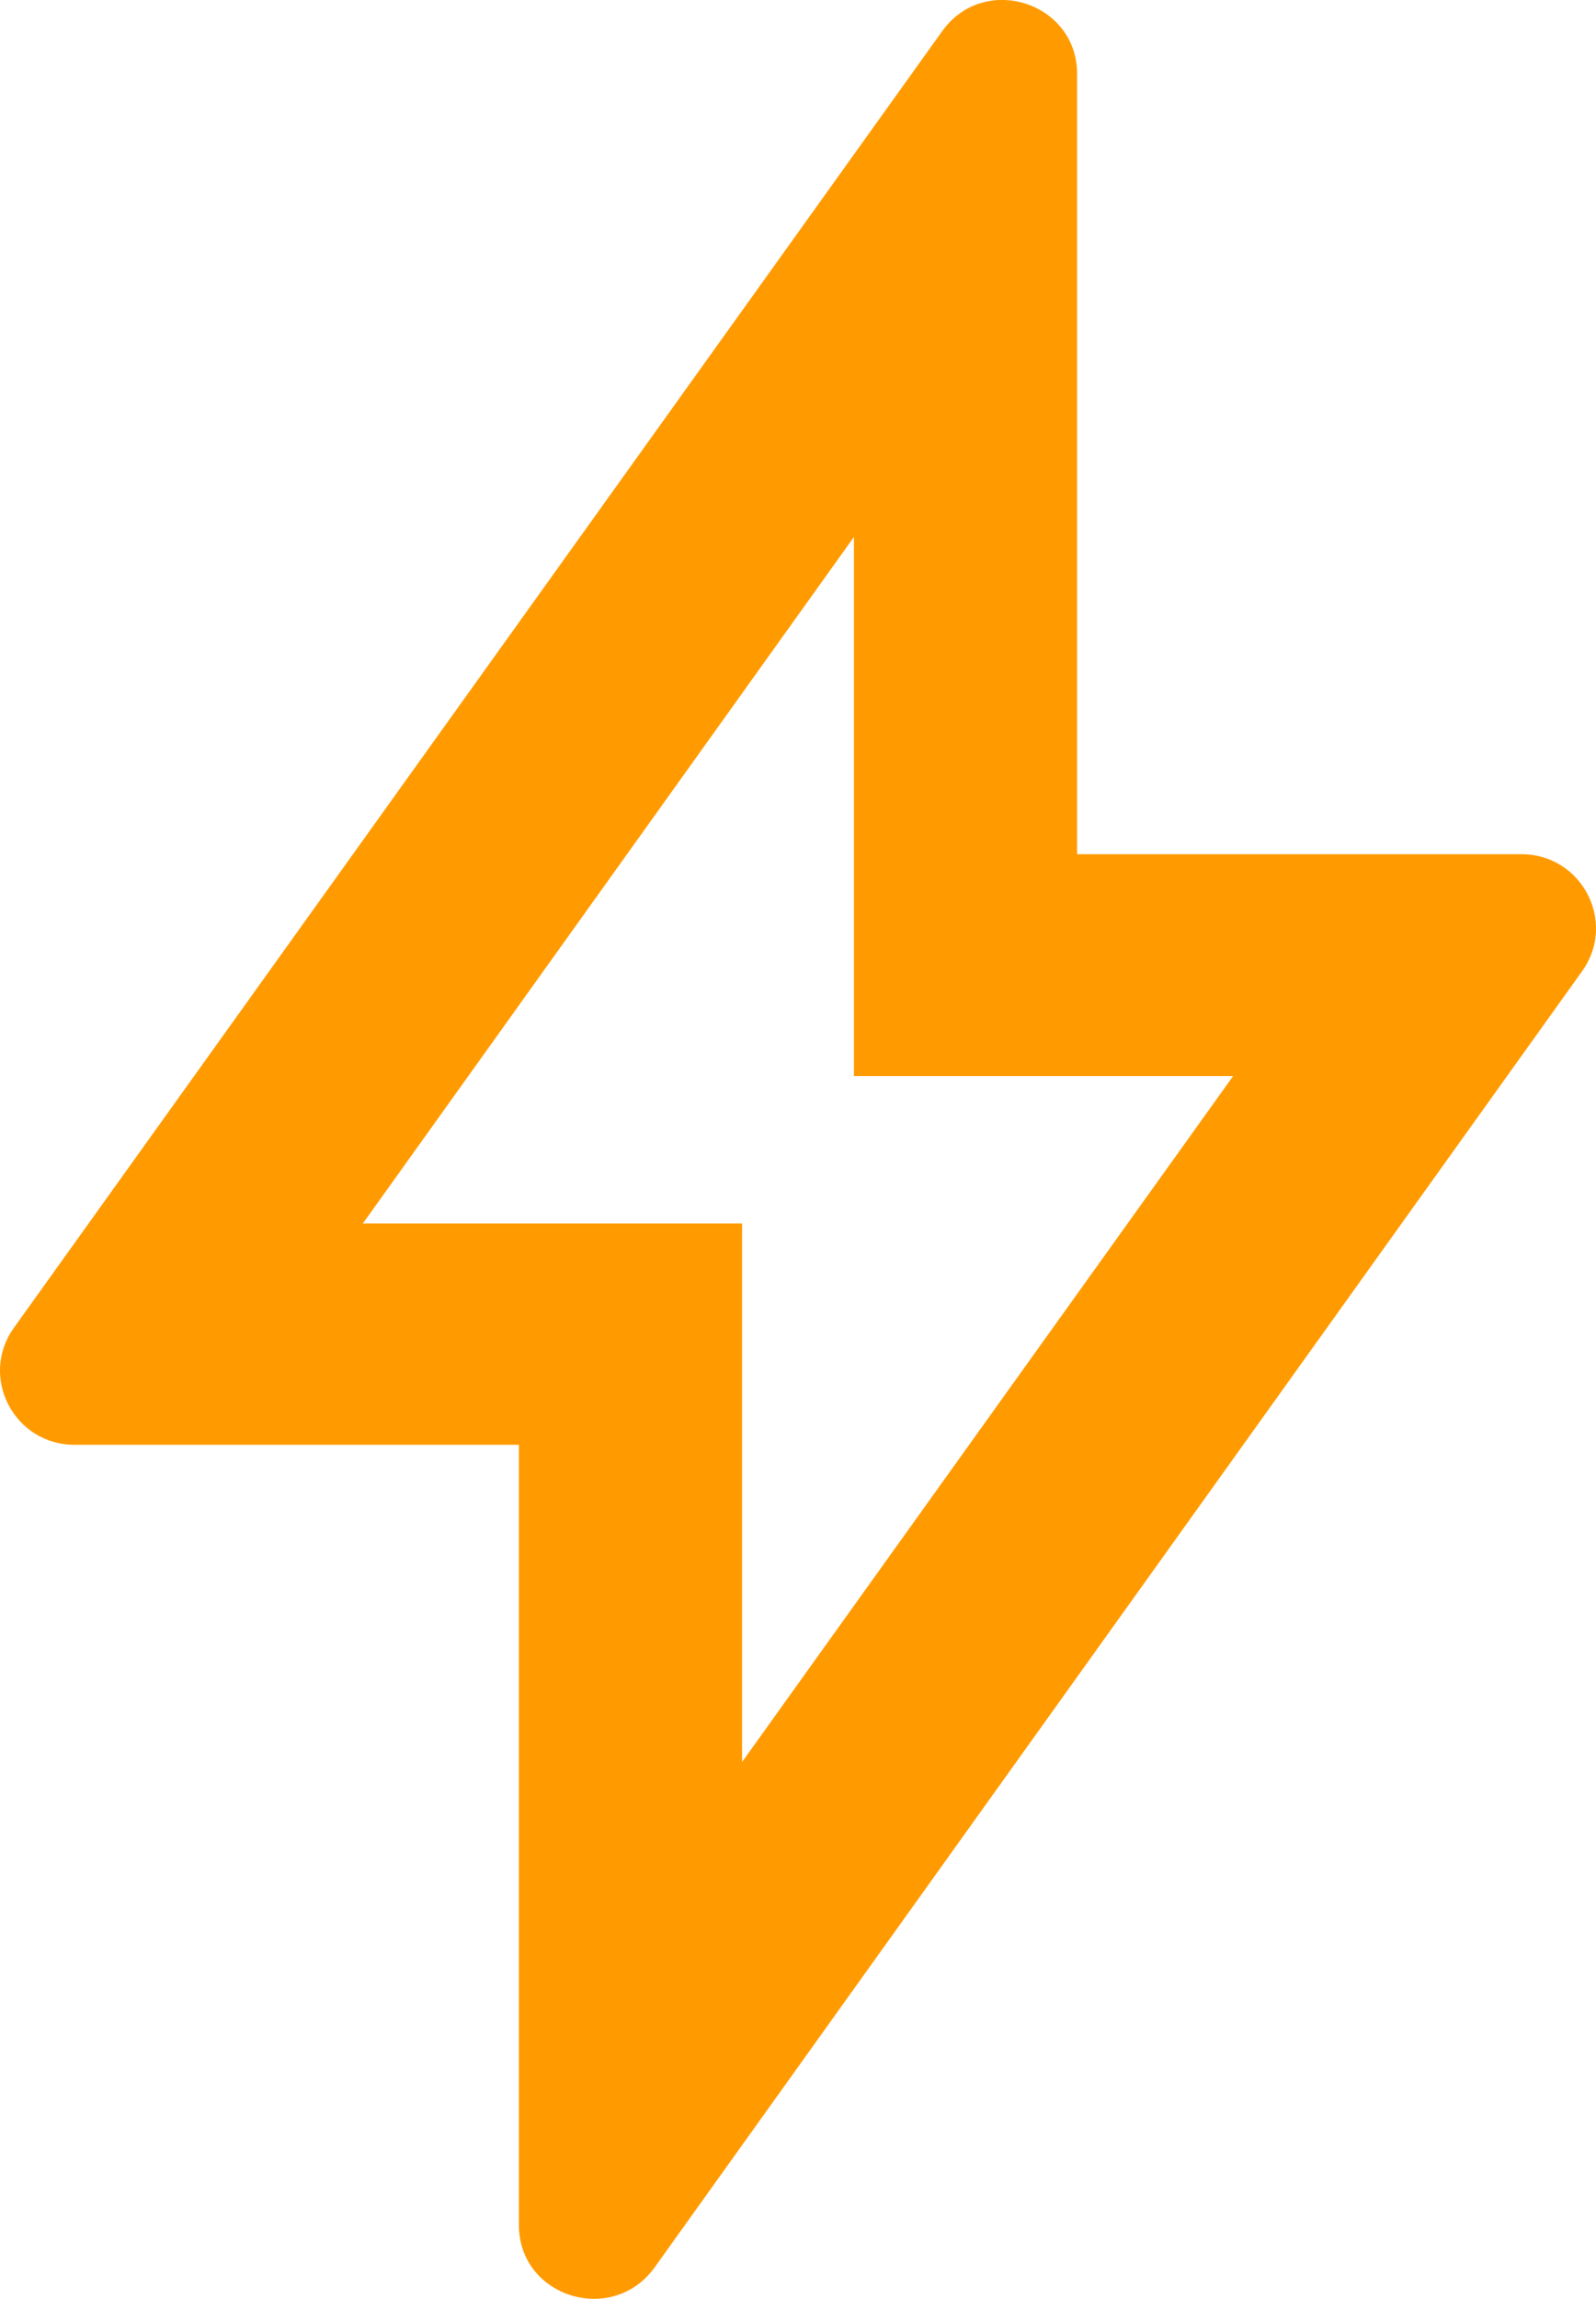 <svg width="25" height="36" viewBox="0 0 25 36" fill="none" xmlns="http://www.w3.org/2000/svg">
<g clip-path="url(#clip0)">
<path d="M8.128 34.842V22.624H1.168C0.222 22.624 -0.329 21.564 0.214 20.797L14.758 0.489C15.416 -0.432 16.872 0.033 16.872 1.158V13.376H23.832C24.778 13.376 25.329 14.436 24.786 15.203L10.25 35.511C9.584 36.424 8.128 35.967 8.128 34.842ZM5.684 19.158H11.624V27.591L19.316 16.85H13.376V8.409L5.684 19.158Z" fill="#FF9B00"/>
</g>
<defs>
<clipPath id="clip0">
<rect width="25" height="36" fill="white"/>
</clipPath>
</defs>
</svg>
